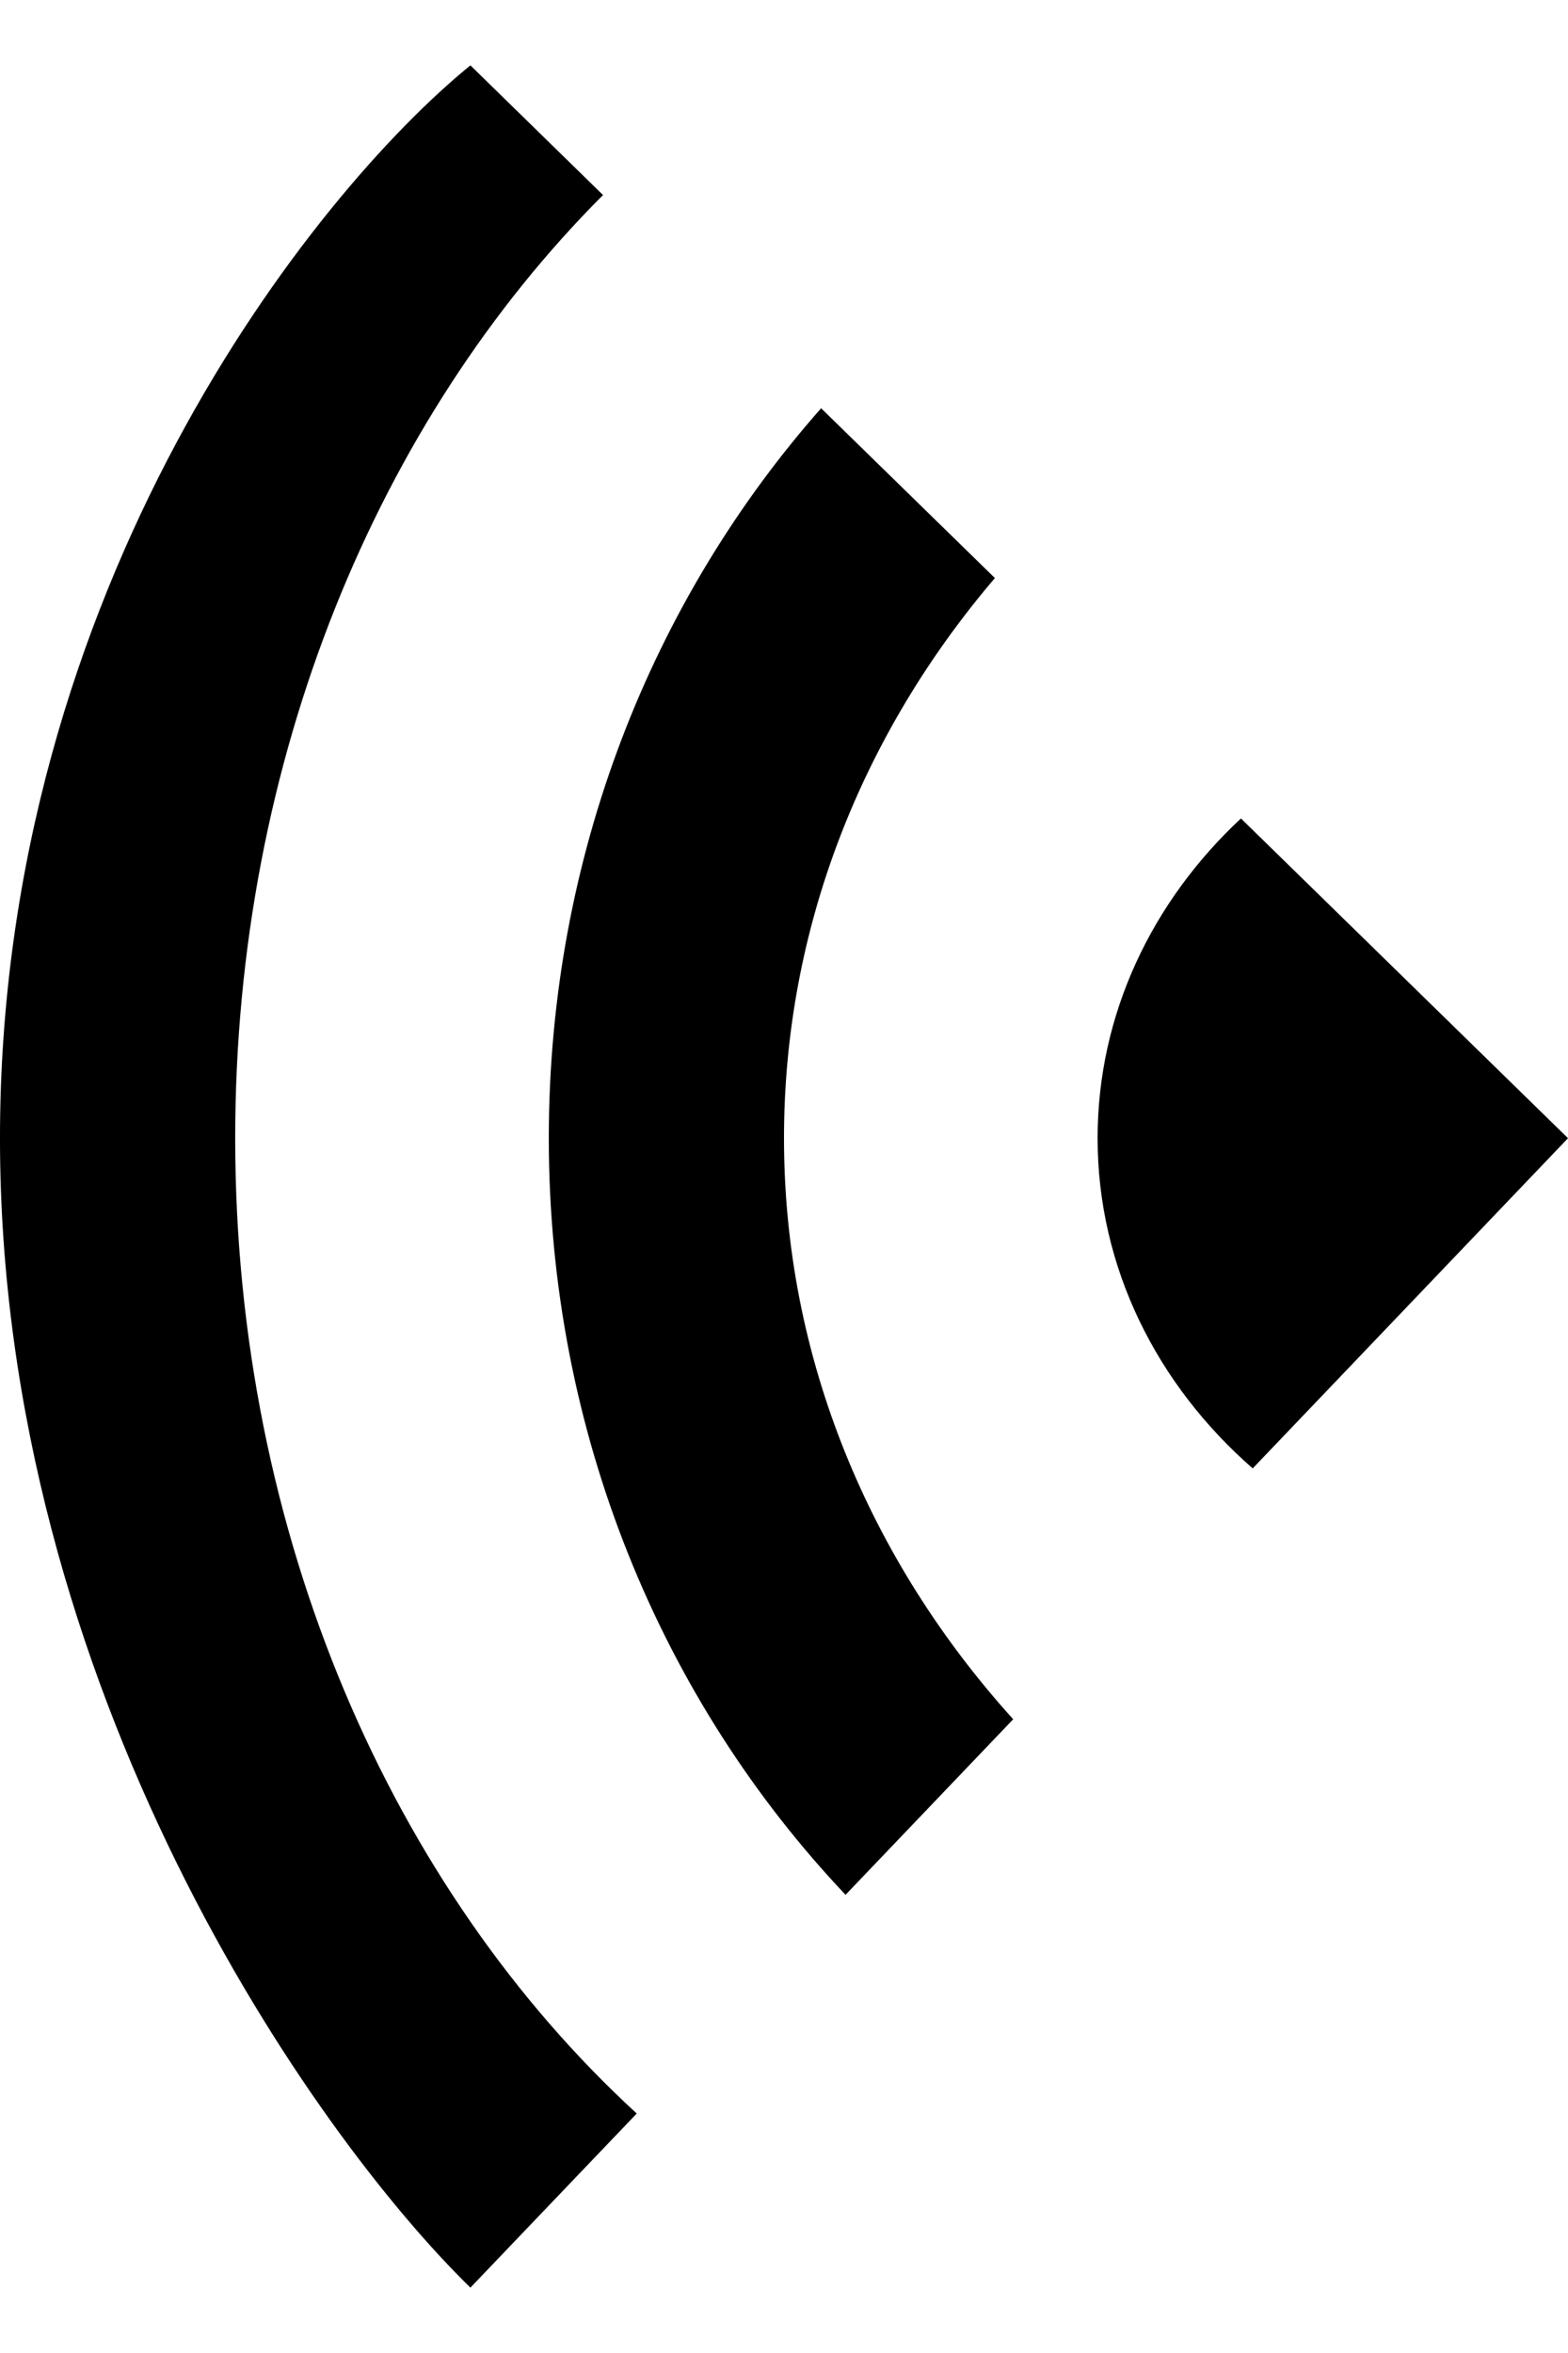 <svg width="12" height="18" viewBox="0 0 12 18" fill="none" xmlns="http://www.w3.org/2000/svg">
<path fill-rule="evenodd" clip-rule="evenodd" d="M9.497 6.261C8.818 6.894 8.4 7.757 8.4 8.707C8.4 9.698 8.855 10.594 9.587 11.233L12 8.707L9.497 6.261Z" fill="black"/>
<path fill-rule="evenodd" clip-rule="evenodd" d="M6.284 3.123C4.991 4.588 4.2 6.55 4.2 8.707C4.2 10.966 5.067 13.011 6.471 14.495L7.754 13.152C6.658 11.94 6 10.393 6 8.707C6 7.094 6.602 5.608 7.614 4.422L6.284 3.123Z" fill="black"/>
<path fill-rule="evenodd" clip-rule="evenodd" d="M4.615 1.492C2.895 3.213 1.8 5.806 1.8 8.707C1.8 11.75 3.005 14.454 4.873 16.168L3.6 17.5C2.4 16.328 -7.87552e-05 12.928 -7.83863e-05 8.707C-7.80173e-05 4.486 2.4 1.477 3.6 0.5L4.615 1.492Z" fill="black"/>
</svg>
